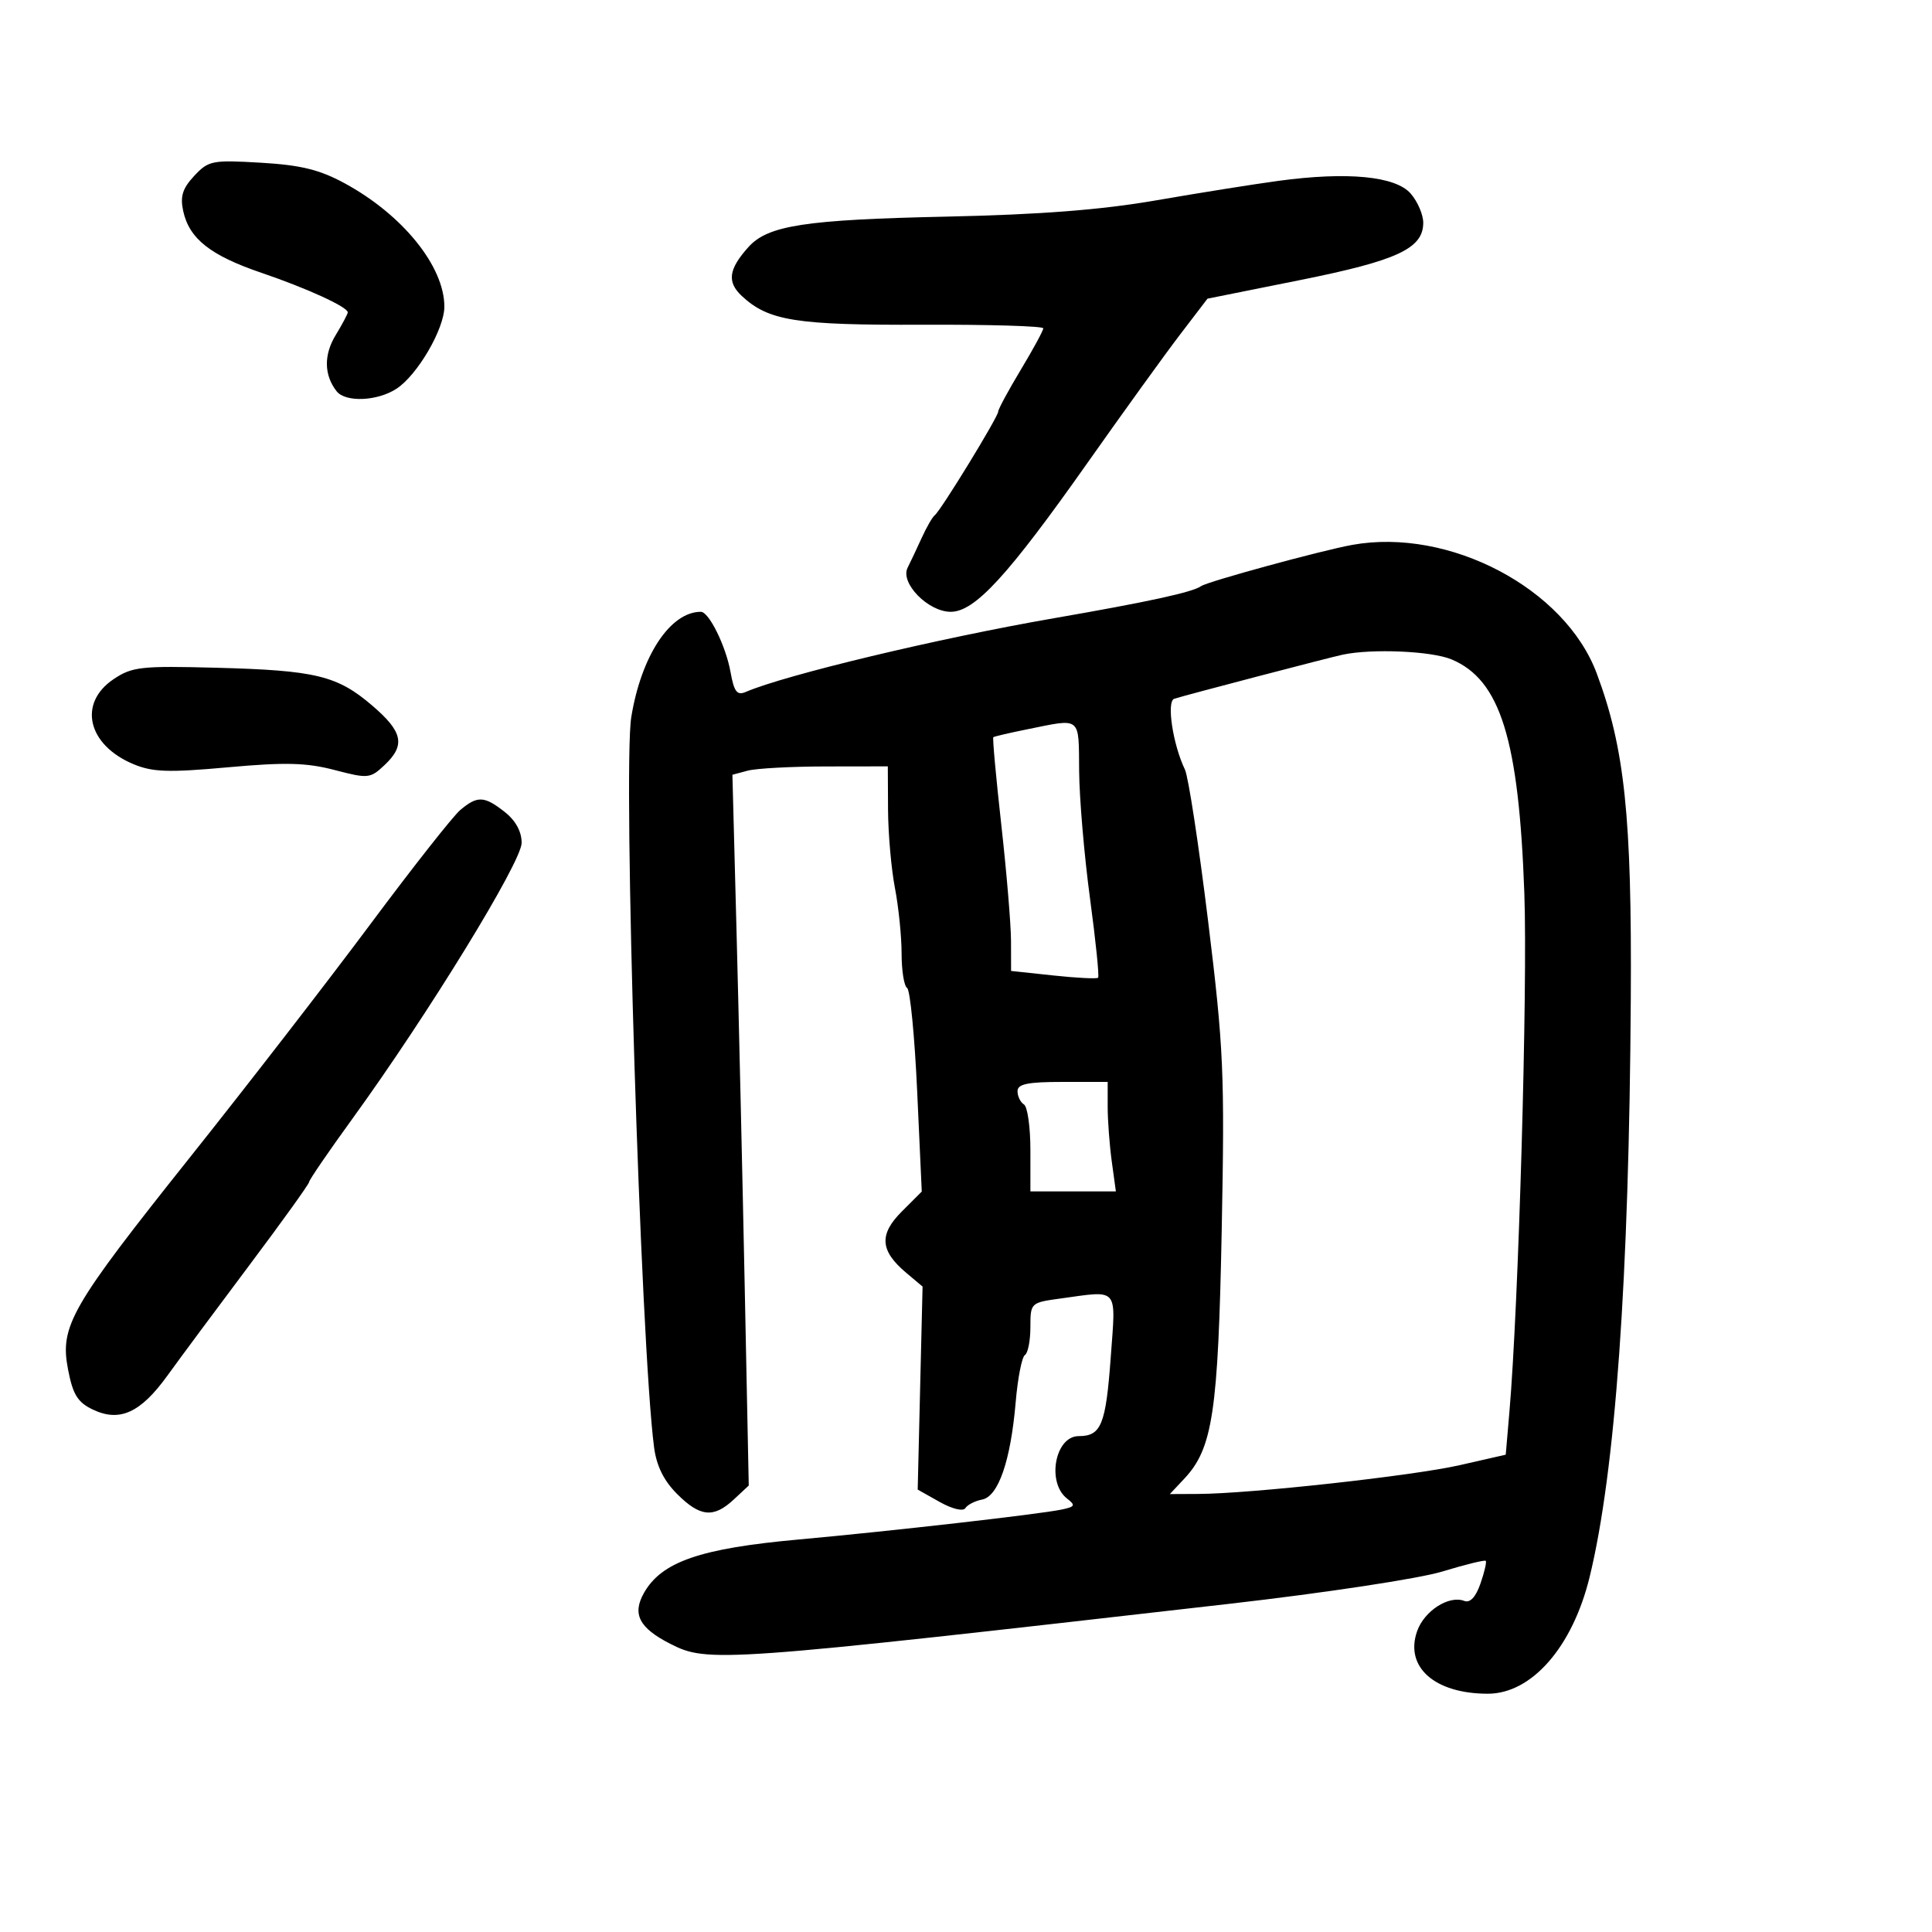 <svg xmlns="http://www.w3.org/2000/svg" width="300" height="300" viewBox="0 0 300 300" version="1.1">
	<path d="M 30.153 27.316 C 28.332 29.271, 27.951 30.500, 28.454 32.793 C 29.396 37.079, 32.691 39.674, 40.617 42.370 C 47.670 44.769, 54 47.669, 54 48.502 C 54 48.749, 53.151 50.347, 52.114 52.053 C 50.256 55.109, 50.311 58.250, 52.267 60.750 C 53.645 62.512, 58.608 62.303, 61.576 60.358 C 64.829 58.227, 69 51.071, 69 47.622 C 69 41.355, 62.527 33.348, 53.500 28.450 C 49.621 26.345, 46.706 25.631, 40.500 25.266 C 32.942 24.822, 32.370 24.935, 30.153 27.316 M 198.500 28.085 C 194.650 28.607, 186.100 29.970, 179.500 31.114 C 171.002 32.587, 161.518 33.323, 147 33.636 C 125.009 34.111, 119.241 34.996, 116.220 38.360 C 113.121 41.810, 112.855 43.787, 115.197 45.969 C 119.335 49.824, 123.613 50.504, 143.250 50.424 C 153.563 50.383, 162 50.634, 162 50.983 C 162 51.332, 160.425 54.233, 158.500 57.430 C 156.575 60.627, 155 63.546, 155 63.917 C 155 64.730, 146.086 79.289, 145.153 80 C 144.792 80.275, 143.883 81.850, 143.132 83.500 C 142.381 85.150, 141.391 87.246, 140.933 88.157 C 139.741 90.525, 144.117 95, 147.624 95 C 151.369 95, 156.484 89.431, 168.862 71.875 C 174.437 63.969, 180.910 54.997, 183.249 51.938 L 187.500 46.376 201.863 43.493 C 216.997 40.455, 221 38.591, 221 34.580 C 221 33.330, 220.125 31.297, 219.055 30.063 C 216.703 27.351, 209.231 26.632, 198.500 28.085 M 210 84.605 C 205.232 85.461, 187.495 90.302, 186.500 91.018 C 185.199 91.955, 178.312 93.455, 163.623 96.003 C 145.763 99.100, 121.960 104.794, 115.811 107.440 C 114.444 108.028, 113.990 107.435, 113.432 104.334 C 112.708 100.312, 110.090 95, 108.831 95 C 104.084 95, 99.575 101.823, 98.024 111.353 C 96.694 119.524, 99.482 208.854, 101.563 224.732 C 101.941 227.623, 103.073 229.919, 105.135 231.982 C 108.714 235.560, 110.804 235.763, 113.945 232.837 L 116.266 230.674 115.645 200.087 C 115.303 183.264, 114.732 158.431, 114.376 144.902 L 113.728 120.304 116.114 119.666 C 117.426 119.315, 122.856 119.021, 128.180 119.014 L 137.860 119 137.895 125.750 C 137.914 129.463, 138.395 134.924, 138.965 137.886 C 139.534 140.849, 140 145.435, 140 148.077 C 140 150.720, 140.385 153.120, 140.855 153.410 C 141.325 153.701, 142.029 160.932, 142.420 169.481 L 143.131 185.023 140.033 188.121 C 136.466 191.688, 136.647 194.216, 140.714 197.639 L 143.256 199.779 142.878 215.541 L 142.500 231.303 145.901 233.216 C 147.861 234.318, 149.556 234.726, 149.901 234.180 C 150.231 233.658, 151.400 233.061, 152.500 232.852 C 155.026 232.373, 156.937 226.828, 157.716 217.718 C 158.035 213.987, 158.679 210.698, 159.148 210.409 C 159.616 210.119, 160 208.170, 160 206.077 C 160 202.308, 160.044 202.266, 164.640 201.636 C 173.835 200.376, 173.279 199.729, 172.475 210.750 C 171.710 221.245, 170.996 223, 167.494 223 C 163.825 223, 162.487 230.216, 165.696 232.700 C 167.043 233.743, 166.935 233.965, 164.873 234.398 C 161.390 235.130, 138.390 237.749, 124 239.054 C 108.730 240.438, 102.745 242.505, 100 247.340 C 98.133 250.628, 99.243 252.782, 104.075 255.248 C 109.904 258.224, 111.733 258.093, 191 249.027 C 205.743 247.340, 220.361 245.123, 223.948 244.029 C 227.495 242.948, 230.534 242.201, 230.703 242.369 C 230.871 242.538, 230.503 244.126, 229.885 245.899 C 229.153 247.999, 228.276 248.936, 227.369 248.588 C 224.981 247.672, 221.147 250.140, 220.044 253.304 C 218.103 258.870, 222.783 263, 231.030 263 C 237.843 263, 244.179 255.741, 246.829 244.901 C 250.834 228.511, 252.969 198.531, 253.229 155 C 253.398 126.776, 252.286 116.184, 247.933 104.551 C 242.994 91.350, 225.031 81.905, 210 84.605 M 208.500 101.656 C 206.365 102.109, 184.285 107.886, 182.341 108.501 C 181.107 108.891, 182.114 115.581, 183.996 119.500 C 184.525 120.600, 186.142 131.175, 187.591 143 C 190.015 162.790, 190.183 166.608, 189.707 191 C 189.154 219.314, 188.310 224.912, 183.888 229.620 L 181.651 232 186.076 231.979 C 194.169 231.942, 219.398 229.164, 226.654 227.512 L 233.809 225.883 234.385 219.192 C 235.809 202.664, 237.225 153.441, 236.700 138.719 C 235.846 114.783, 232.973 105.558, 225.383 102.387 C 222.285 101.092, 213.046 100.692, 208.500 101.656 M 17.639 105.459 C 12.073 109.200, 13.587 115.676, 20.725 118.659 C 23.694 119.899, 26.164 119.981, 35.397 119.146 C 44.296 118.341, 47.581 118.424, 51.943 119.564 C 57.155 120.927, 57.482 120.895, 59.693 118.819 C 62.994 115.717, 62.571 113.645, 57.803 109.563 C 52.358 104.902, 49.028 104.094, 33.578 103.687 C 21.896 103.378, 20.504 103.533, 17.639 105.459 M 159.500 113.248 C 156.750 113.804, 154.384 114.355, 154.242 114.471 C 154.101 114.587, 154.659 120.716, 155.483 128.091 C 156.307 135.466, 156.985 143.585, 156.990 146.134 L 157 150.767 163.579 151.472 C 167.197 151.859, 170.318 152.016, 170.514 151.819 C 170.710 151.623, 170.143 146.071, 169.253 139.481 C 168.364 132.892, 167.606 124.013, 167.568 119.752 C 167.492 111.130, 167.989 111.530, 159.500 113.248 M 71.465 125.783 C 70.346 126.727, 64.069 134.700, 57.516 143.500 C 50.963 152.300, 38.432 168.497, 29.670 179.493 C 10.902 203.044, 9.259 205.901, 10.574 212.696 C 11.321 216.560, 12.065 217.756, 14.417 218.878 C 18.578 220.863, 21.830 219.381, 26 213.599 C 27.925 210.930, 33.663 203.199, 38.750 196.419 C 43.837 189.639, 48 183.843, 48 183.538 C 48 183.233, 51.016 178.825, 54.702 173.742 C 66.467 157.518, 81 133.833, 81 130.882 C 81 129.116, 80.065 127.410, 78.365 126.073 C 75.198 123.581, 74.128 123.536, 71.465 125.783 M 158 169.441 C 158 170.234, 158.450 171.160, 159 171.500 C 159.550 171.840, 160 175.016, 160 178.559 L 160 185 166.636 185 L 173.272 185 172.636 180.360 C 172.286 177.809, 172 173.984, 172 171.860 L 172 168 165 168 C 159.572 168, 158 168.324, 158 169.441" stroke="none" fill="black" fill-rule="evenodd"/>
</svg>